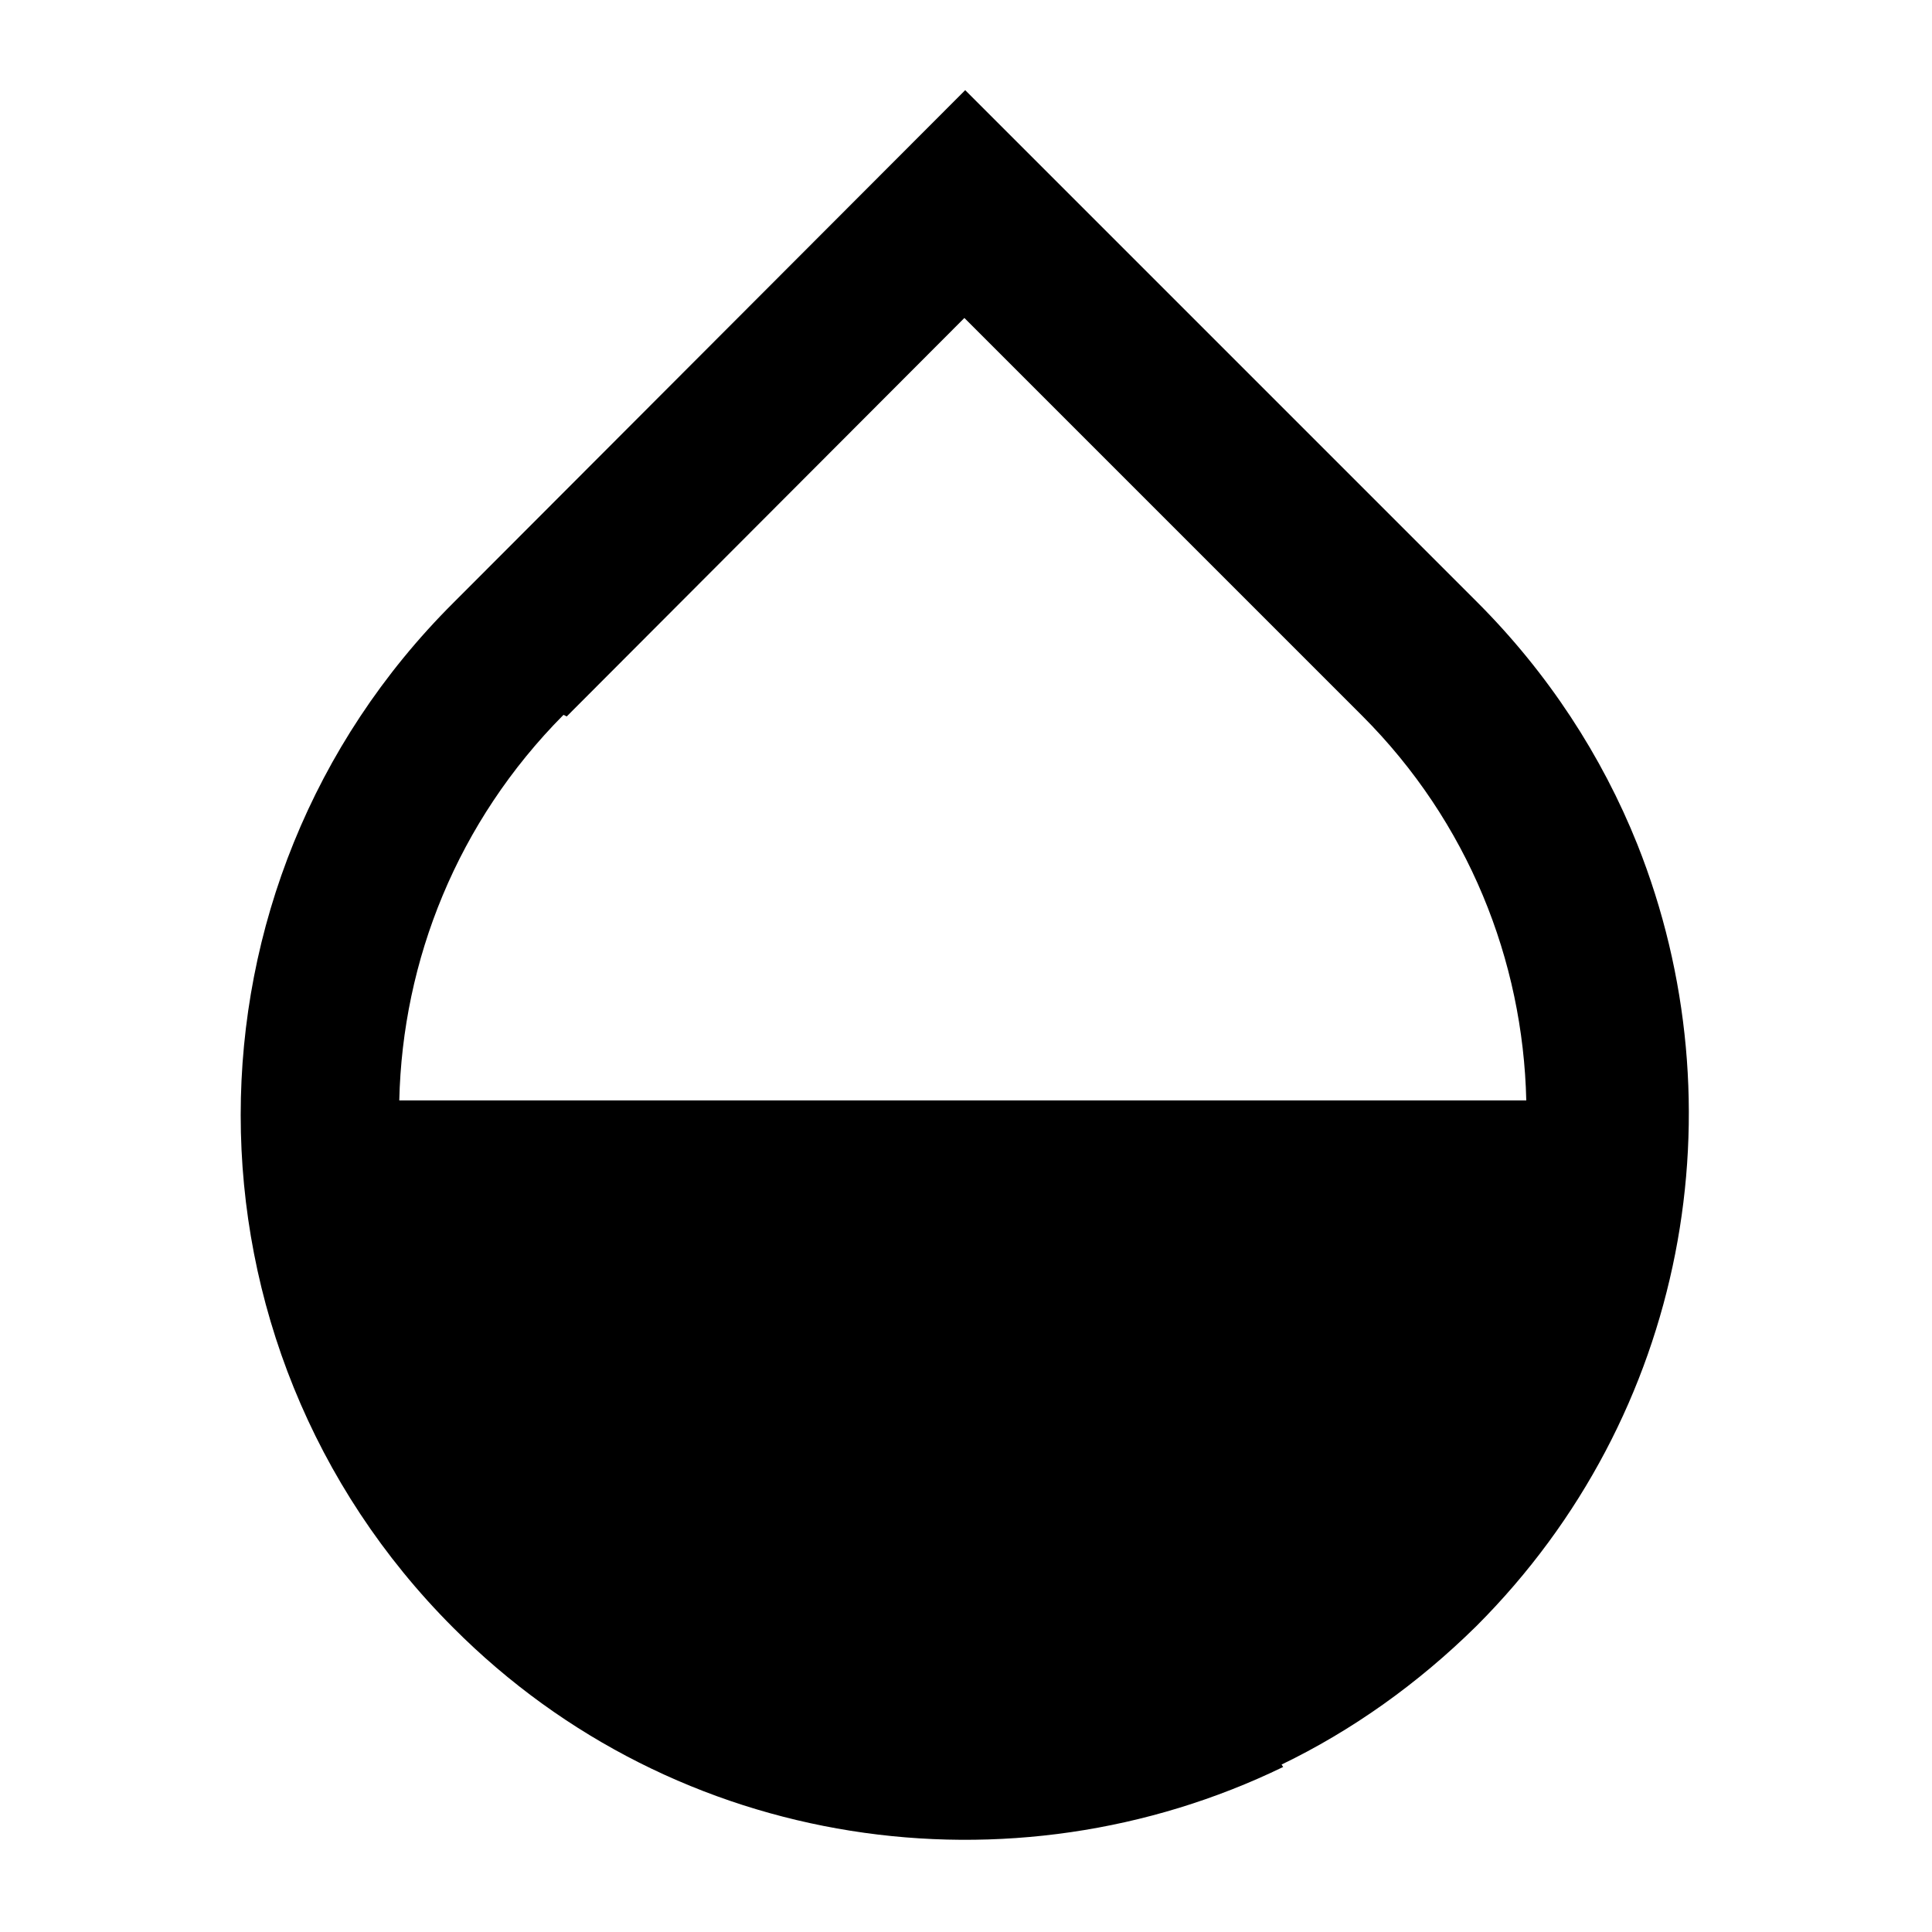 <svg viewBox="0 0 24 24" xmlns="http://www.w3.org/2000/svg"><path fill-rule="evenodd" d="M15.94 21.95c-3.36 1.63-7.53 1.06-10.31-1.73 -3.52-3.52-3.52-9.22 0-12.73l6.36-6.37 6.36 6.36c.88.88 1.55 1.91 1.99 3.01 1.29 3.24.63 7.08-2 9.71 -.73.72-1.55 1.3-2.42 1.72ZM7.04 8.9l4.94-4.95 4.94 4.94c1.32 1.32 2 3.04 2.04 4.78h-14C5 11.93 5.68 10.21 7 8.88Z"/></svg>